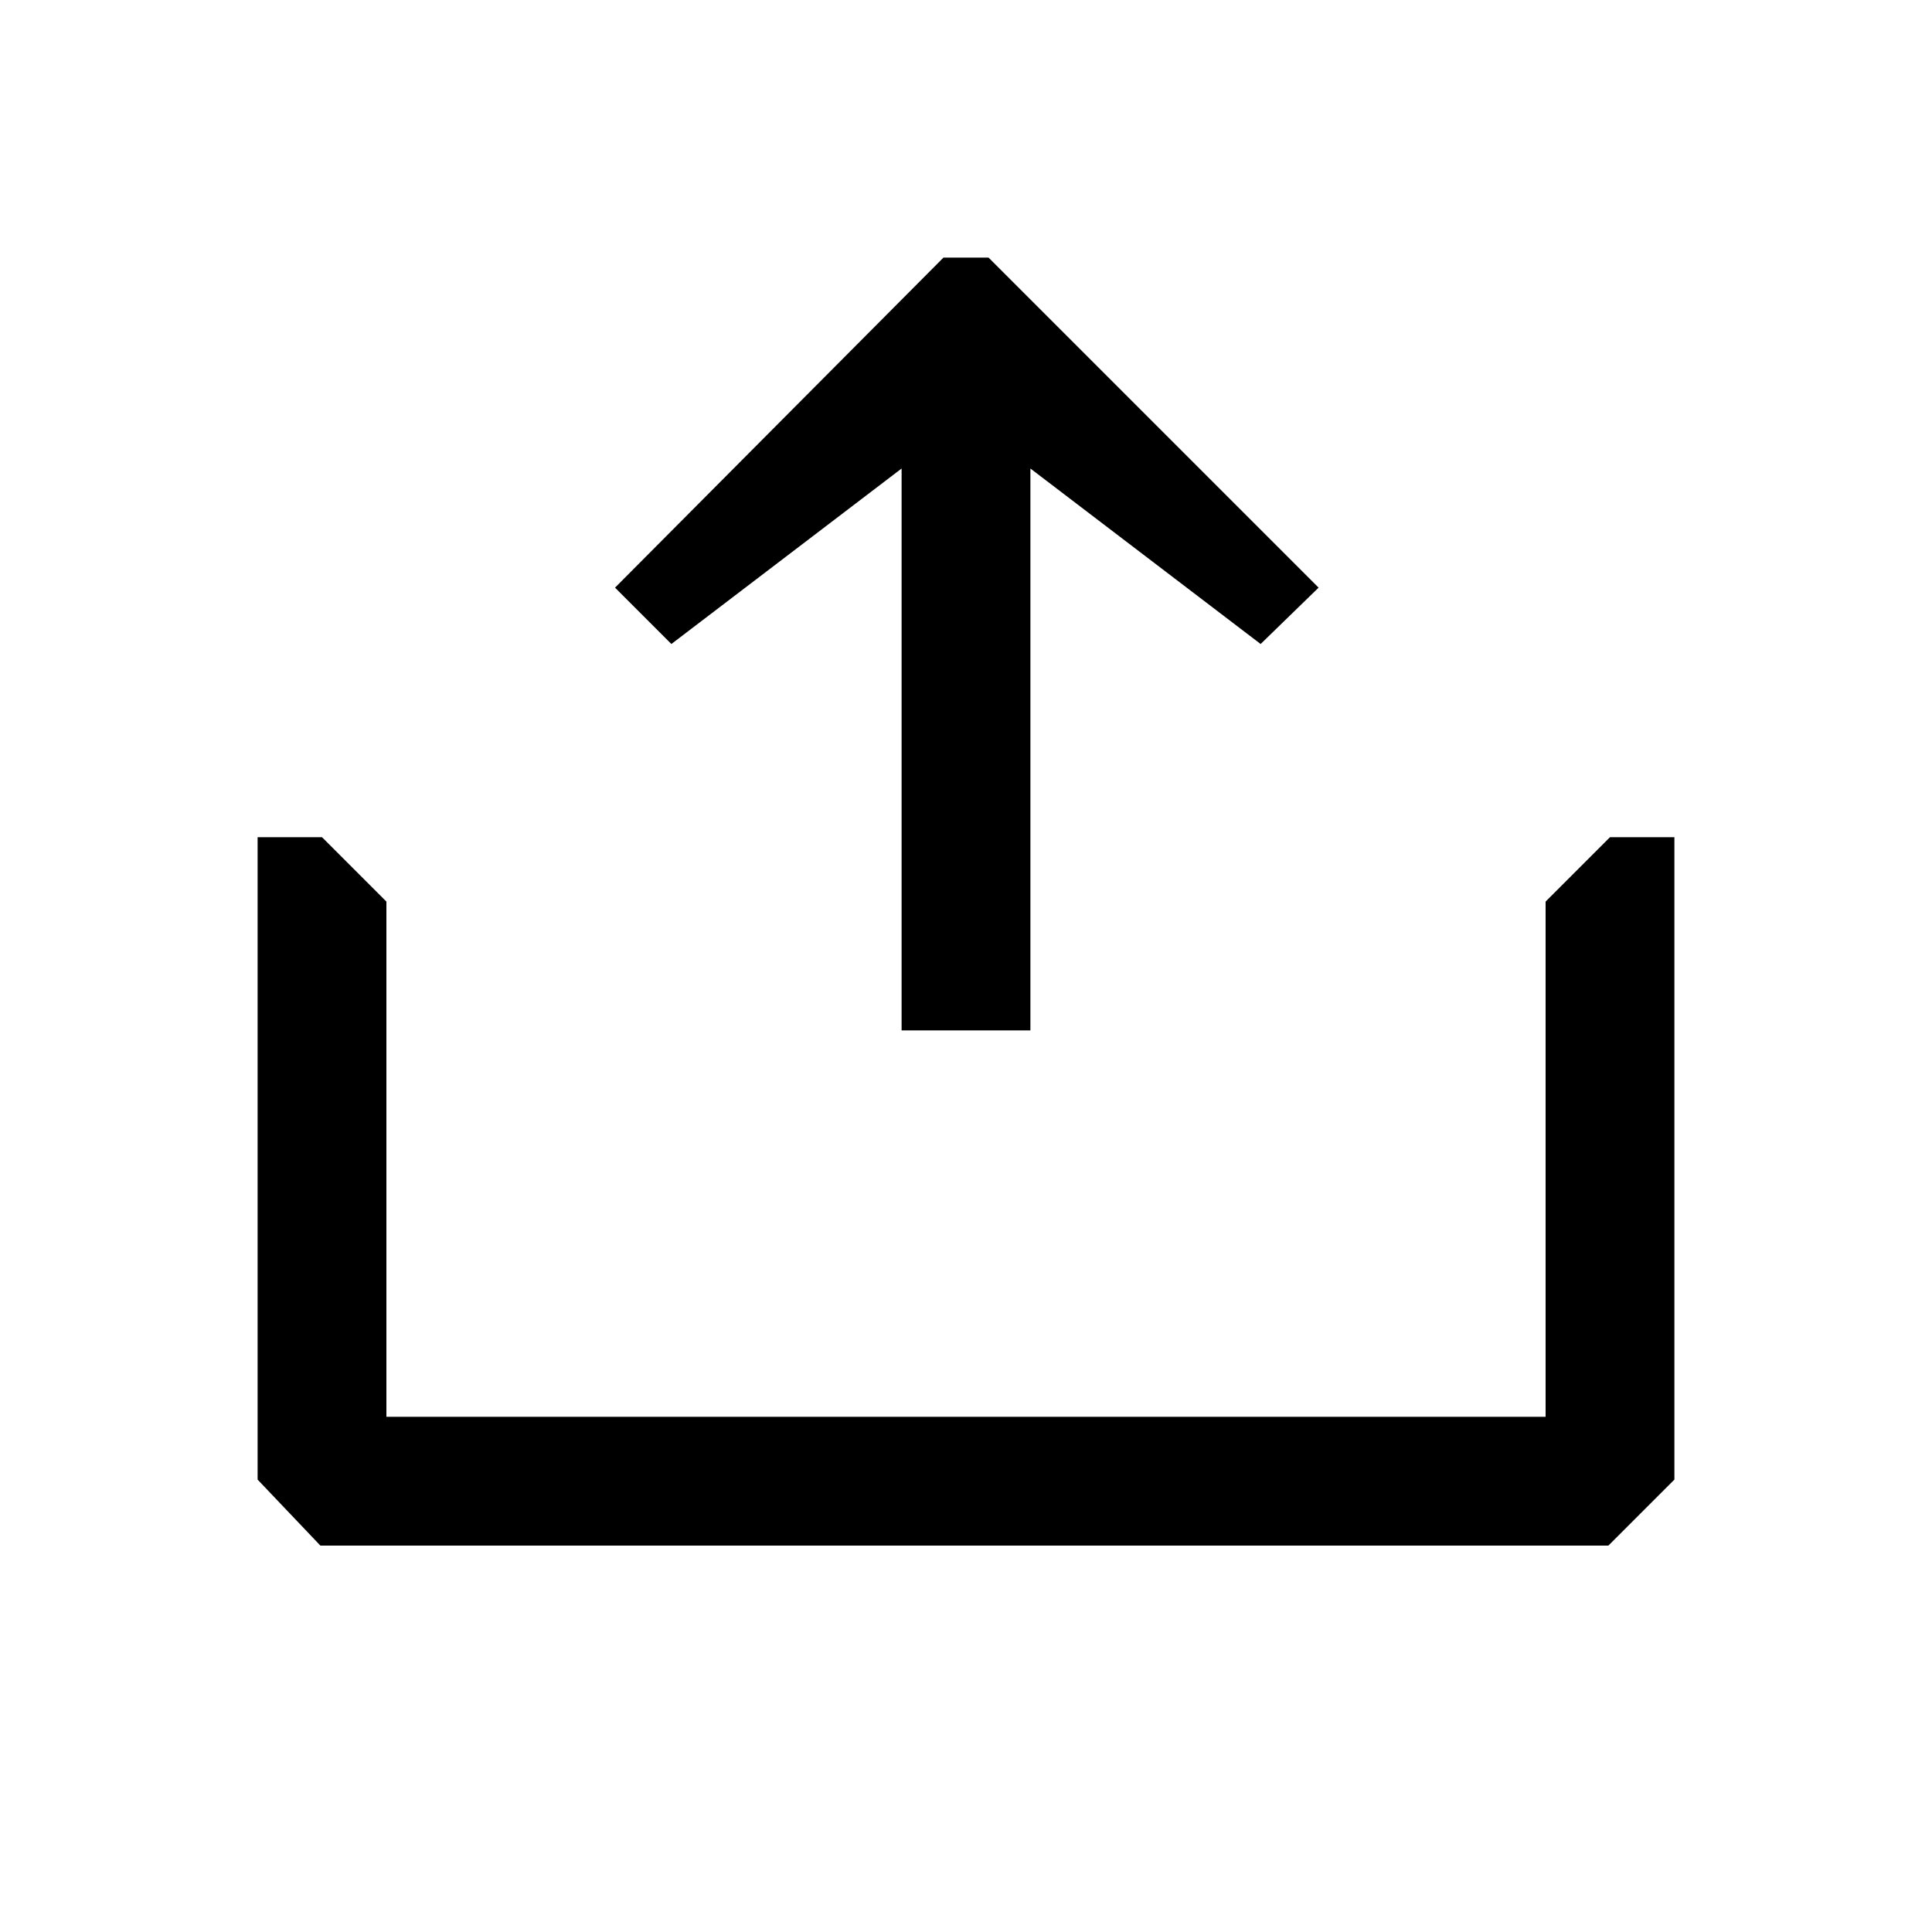 <svg
	viewBox="-3 -3 30 30"
	xmlns="http://www.w3.org/2000/svg"
>
	<path
		fill-rule="evenodd"
		clip-rule="evenodd"
		d="M17.475 6.125L16.575 7L13 4.275V13H11V4.275L7.425 7L6.55 6.125L11.65 1H12.35L17.475 6.125ZM22 10H23V19.975L21.975 21H1.975L1 19.975V10H2L3 11V19H21V11L22 10Z"
	></path>
</svg>
